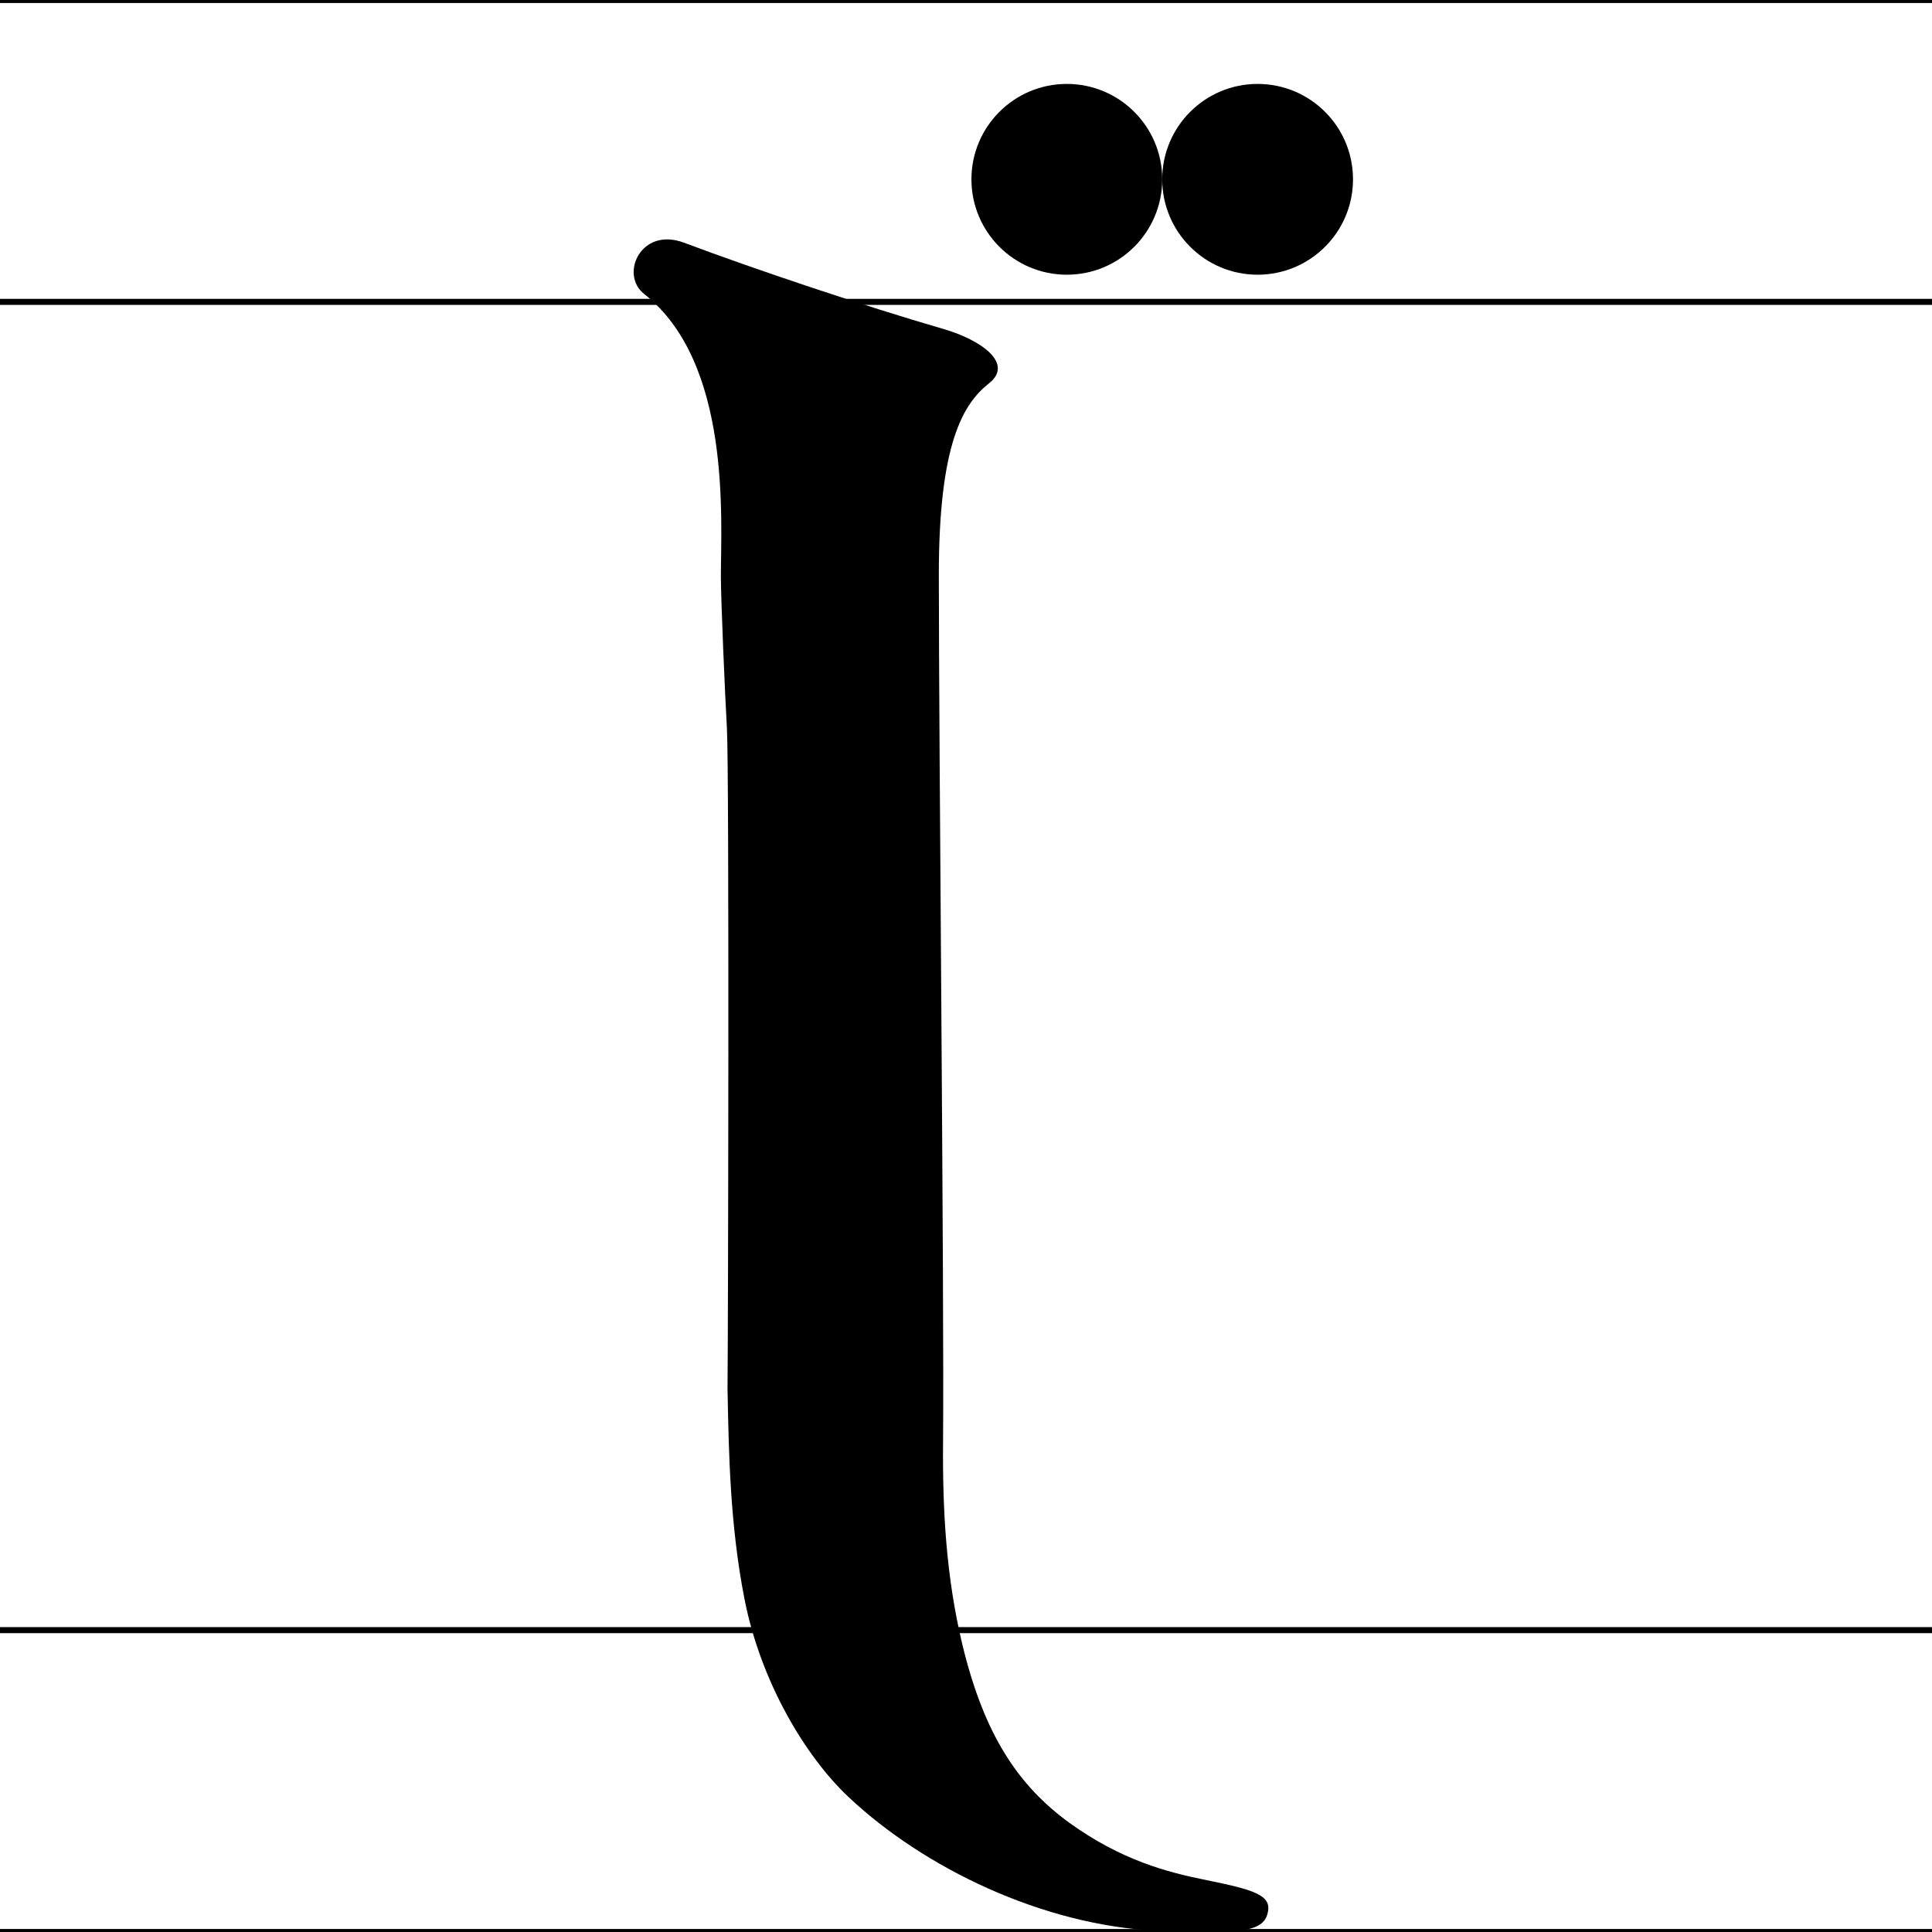 <?xml version="1.0" encoding="utf-8"?>
<!-- Generator: Adobe Illustrator 18.1.1, SVG Export Plug-In . SVG Version: 6.00 Build 0)  -->
<svg version="1.1" xmlns="http://www.w3.org/2000/svg" xmlns:xlink="http://www.w3.org/1999/xlink" x="0px" y="0px"
	 viewBox="0 0 320 320" enable-background="new 0 0 320 320" xml:space="preserve">
<g id="guideline">
	<line fill="none" stroke="#000000" stroke-miterlimit="10" x1="320" y1="270" x2="0" y2="270"/>
	<line fill="none" stroke="#000000" stroke-miterlimit="10" x1="320" y1="320" x2="0" y2="320"/>
	<line fill="none" stroke="#000000" stroke-miterlimit="10" x1="320" y1="50" x2="0" y2="50"/>
	<line fill="none" stroke="#000000" stroke-miterlimit="10" x1="320" y1="0" x2="0" y2="0"/>
</g>
<g id="glyph">
	<path d="M156.3,54.5
		c-13.1-3.8-31.3-9.9-43-14.3c-7.2-2.7-10.7,5.3-6.6,8.5c14.5,11.4,12.7,37.4,12.7,46.7c0,4,0.7,20.1,1,25.2
		c0.4,7.1,0.2,101.2,0.1,109.4c0.2,10.5,0.4,22.5,2.8,34.8c2.7,13.8,10.1,26.1,17.2,32.8c12.5,11.8,32.2,21.3,51.2,22.2
		c14.4,0.7,17.7,0,18.3-3.1c0.6-2.8-2.3-3.7-10.2-5.3c-6.5-1.3-14.1-3.3-22.7-9.5c-8.5-6.2-14.1-14.6-17.7-29.5
		c-2.7-11.3-3.3-22.2-3.2-33.8c0.2-23.6-0.7-115.4-0.7-143.4c0-21.7,4-28.3,8.3-31.7C168,60.2,162.5,56.3,156.3,54.5z"/>
	<circle cx="176.7" cy="29.7" r="15.8"/>
	<circle cx="208.3" cy="29.7" r="15.8"/>
</g>
</svg>
